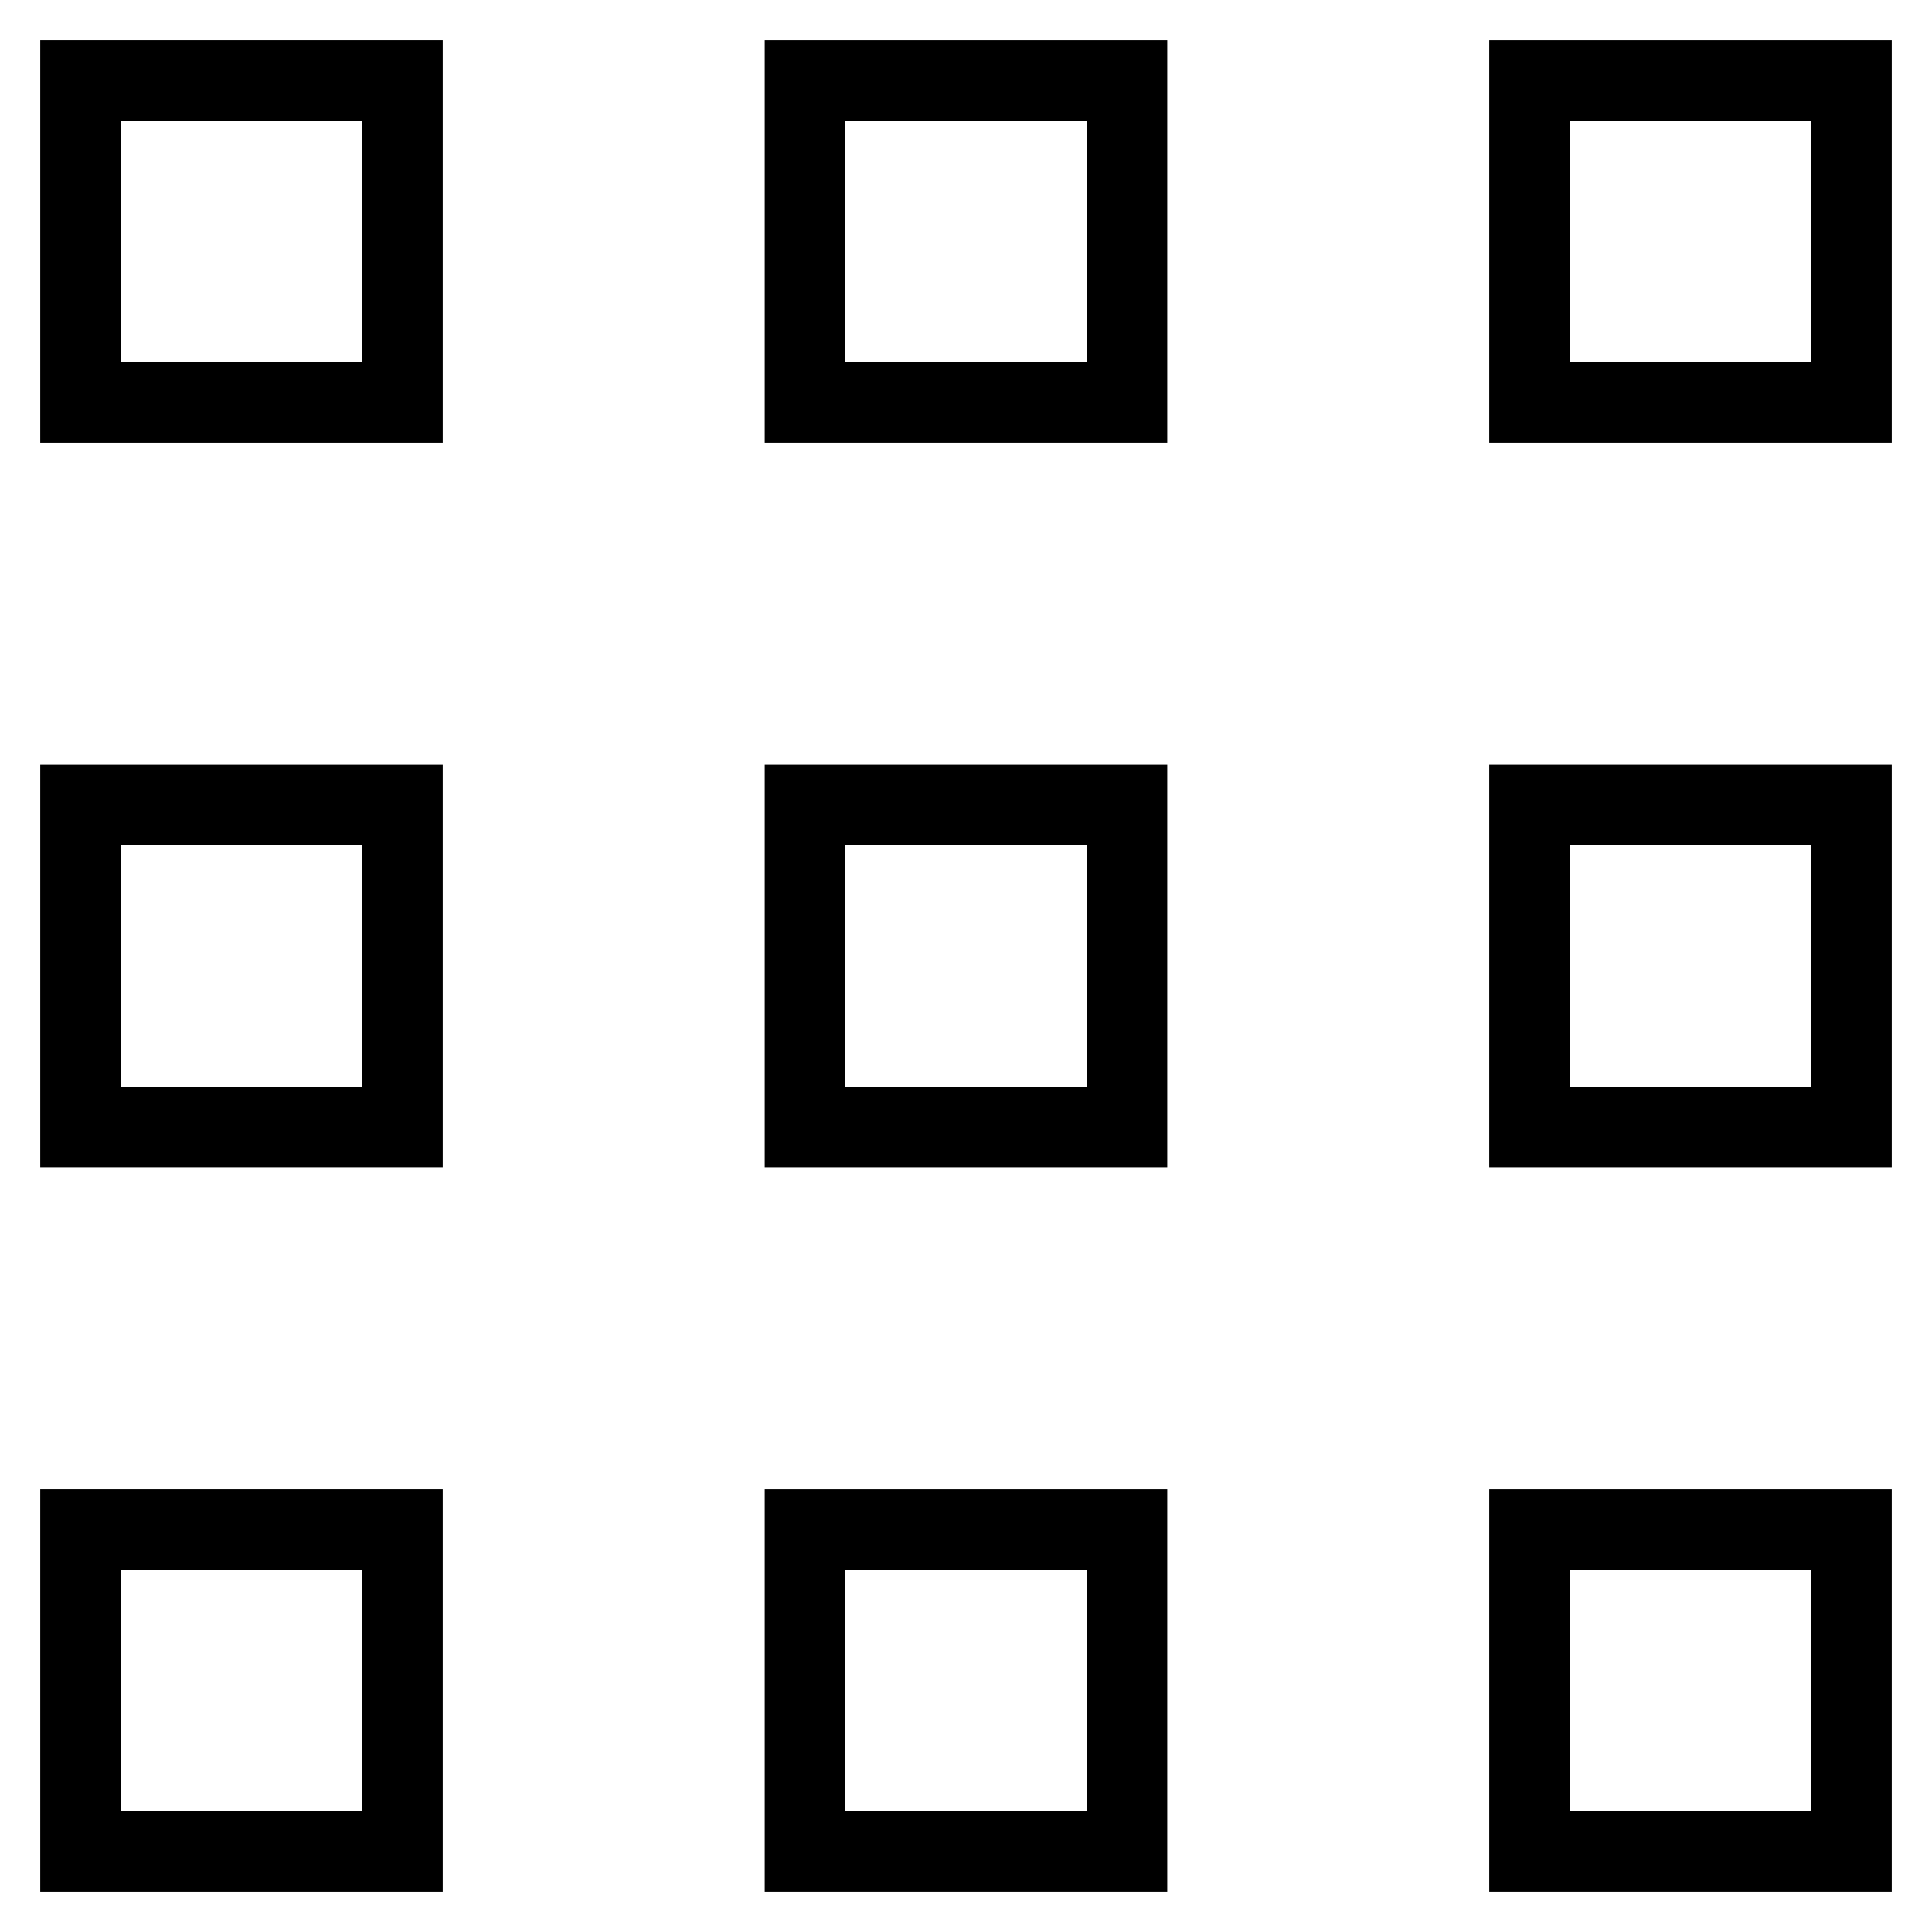 <svg id="nc_icon" xmlns="http://www.w3.org/2000/svg" xml:space="preserve" viewBox="0 0 24 24"><g fill="none" stroke="currentColor" stroke-linecap="square" stroke-miterlimit="10" class="nc-icon-wrapper"><path d="M1 1h4v4H1zM1 10h4v4H1z" vector-effect="non-scaling-stroke"/><path d="M1 19h4v4H1z" data-color="color-2" vector-effect="non-scaling-stroke"/><path d="M10 1h4v4h-4z" vector-effect="non-scaling-stroke"/><path d="M10 10h4v4h-4z" data-color="color-2" vector-effect="non-scaling-stroke"/><path d="M10 19h4v4h-4z" vector-effect="non-scaling-stroke"/><path d="M19 1h4v4h-4z" data-color="color-2" vector-effect="non-scaling-stroke"/><path d="M19 10h4v4h-4zM19 19h4v4h-4z" vector-effect="non-scaling-stroke"/></g></svg>
